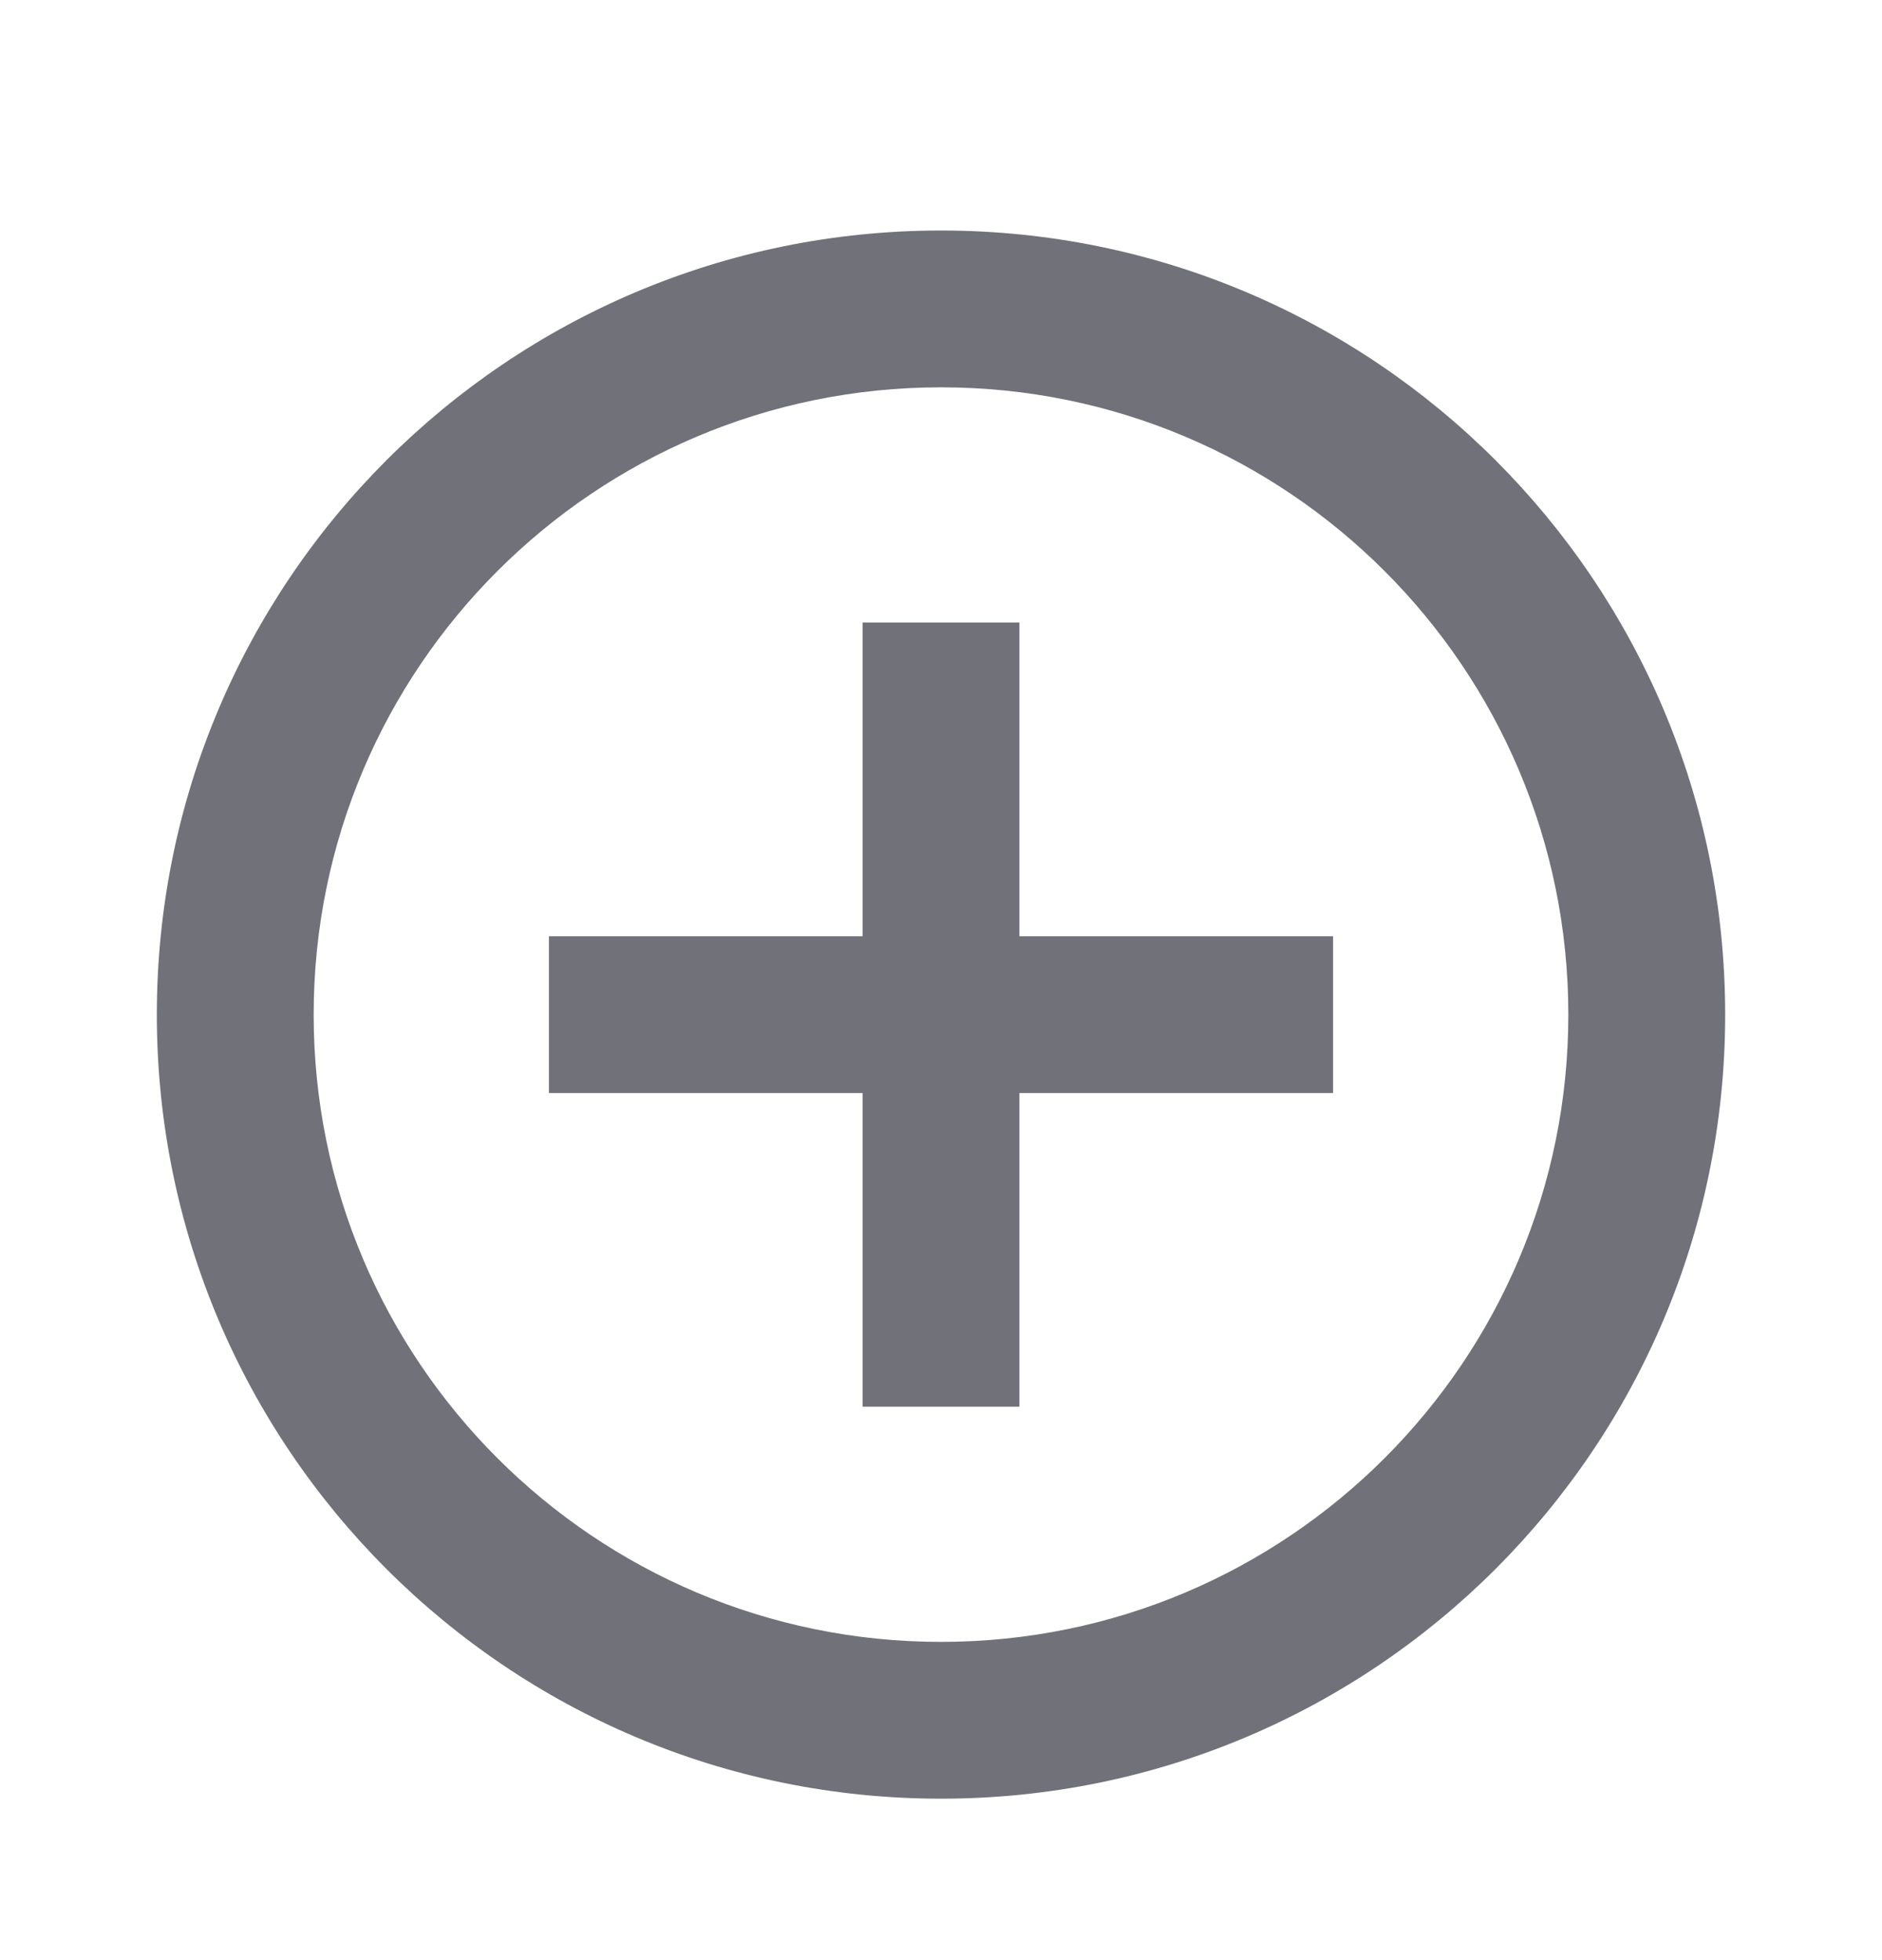 <svg width="24" height="25" viewBox="0 0 24 25" fill="none" xmlns="http://www.w3.org/2000/svg">
<path d="M11 11.941V7.94H13V11.941H17V13.941H13V17.941H11V13.941H7V11.941H11ZM12 22.941C6.477 22.941 2 18.463 2 12.941C2 7.418 6.477 2.94 12 2.94C17.523 2.94 22 7.418 22 12.941C22 18.463 17.523 22.941 12 22.941ZM12 20.941C16.418 20.941 20 17.359 20 12.941C20 8.522 16.418 4.94 12 4.94C7.582 4.94 4 8.522 4 12.941C4 17.359 7.582 20.941 12 20.941Z" fill="#71717A"/>
</svg>

